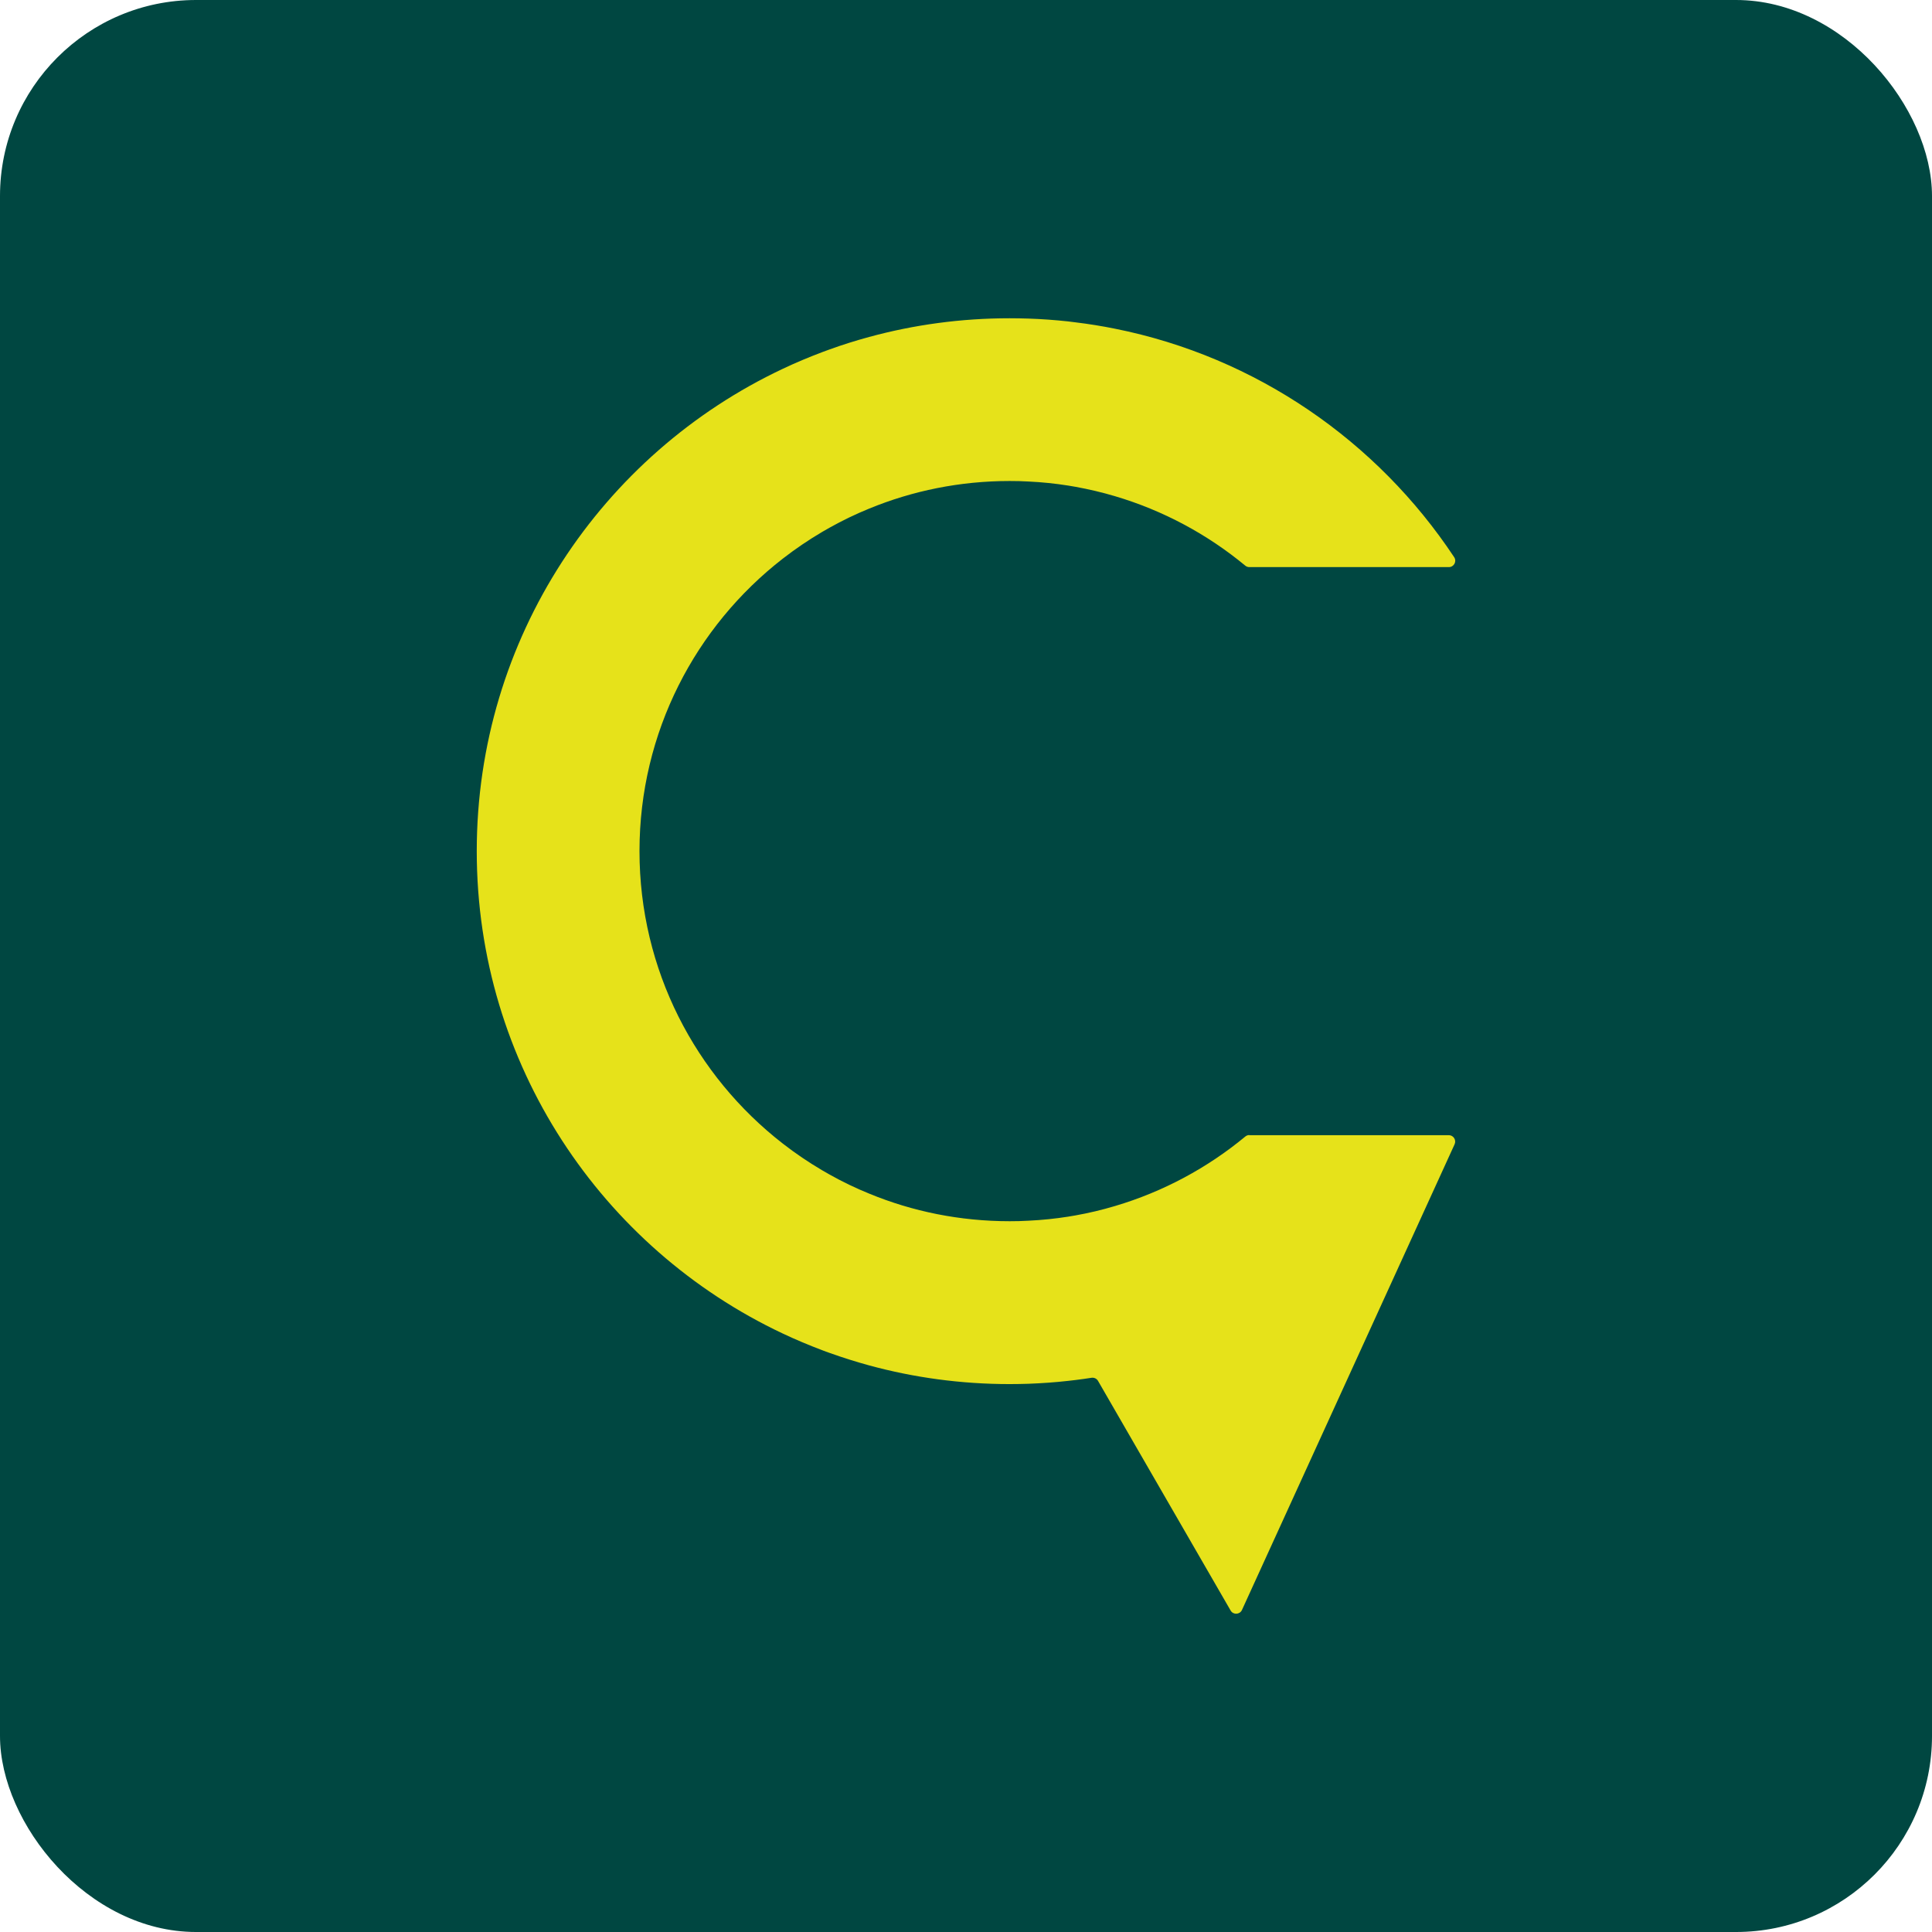 <?xml version="1.0" encoding="UTF-8"?>
<svg id="Layer_2" data-name="Layer 2" xmlns="http://www.w3.org/2000/svg" viewBox="0 0 300 300">
  <defs>
    <style>
      .cls-1 {
        fill: #000;
      }

      .cls-1, .cls-2, .cls-3 {
        stroke-width: 0px;
      }

      .cls-2 {
        fill: #e6e21a;
      }

      .cls-3 {
        fill: #004741;
      }
    </style>
  </defs>
  <g id="Layer_1-2" data-name="Layer 1">
    <g>
      <path class="cls-1" d="M150.35,148.67l-1.22,2.66c.59-.88,1.16-1.77,1.73-2.66h-.51Z"/>
      <polygon class="cls-1" points="152.44 149.44 151.92 150.56 147.56 150.56 152.44 149.44"/>
      <rect class="cls-3" width="300" height="300" rx="30.44" ry="30.44"/>
      <path class="cls-2" d="M193.98,176.27h30.99c.72,0,1.2.75.9,1.41h0s-33.02,72.32-33.02,72.32c-.34.73-1.36.78-1.76.08l-17.97-31.12-2.62-4.54c-.2-.35-.61-.54-1.01-.48-.83.13-1.67.25-2.51.35-.37.05-.75.09-1.12.13-2.03.23-4.08.37-6.15.45-.98.03-1.95.05-2.94.05-7.55,0-14.86-1.01-21.8-2.9-2.08-.57-4.14-1.22-6.15-1.94-.37-.13-.75-.26-1.12-.41-2.09-.79-4.14-1.65-6.15-2.6-28.08-13.23-47.52-41.8-47.52-74.9s19.44-61.67,47.52-74.9c2-.95,4.06-1.81,6.15-2.6.37-.14.75-.28,1.12-.41,2.01-.73,4.06-1.37,6.15-1.94,6.95-1.89,14.25-2.9,21.8-2.9.98,0,1.96.02,2.94.05,2.07.07,4.12.22,6.15.44.37.04.75.09,1.12.14,2.07.25,4.12.58,6.15.99,21.93,4.39,40.74,17.47,52.68,35.49.43.66-.05,1.53-.83,1.53h-30.99c-.23,0-.45-.08-.63-.23-5.87-4.86-12.73-8.56-20.22-10.78-2.01-.6-4.06-1.08-6.15-1.46-.37-.07-.75-.13-1.12-.19-2.02-.32-4.06-.53-6.15-.63-.97-.06-1.95-.08-2.94-.08-7.72,0-15.08,1.52-21.8,4.28-2.11.86-4.17,1.85-6.15,2.96-.37.2-.75.42-1.12.64-2.14,1.26-4.19,2.65-6.15,4.17-13.54,10.51-22.26,26.95-22.26,45.42s8.72,34.91,22.26,45.42c1.95,1.52,4.01,2.91,6.15,4.17.37.22.75.44,1.12.64,1.98,1.11,4.03,2.1,6.15,2.96,6.72,2.77,14.08,4.28,21.8,4.28.98,0,1.97-.02,2.94-.08,2.08-.1,4.13-.31,6.15-.63.37-.06.75-.12,1.12-.19,2.09-.37,4.14-.86,6.15-1.46,7.49-2.22,14.36-5.93,20.23-10.79.18-.15.4-.23.63-.23Z"/>
    </g>
  </g>
</svg>